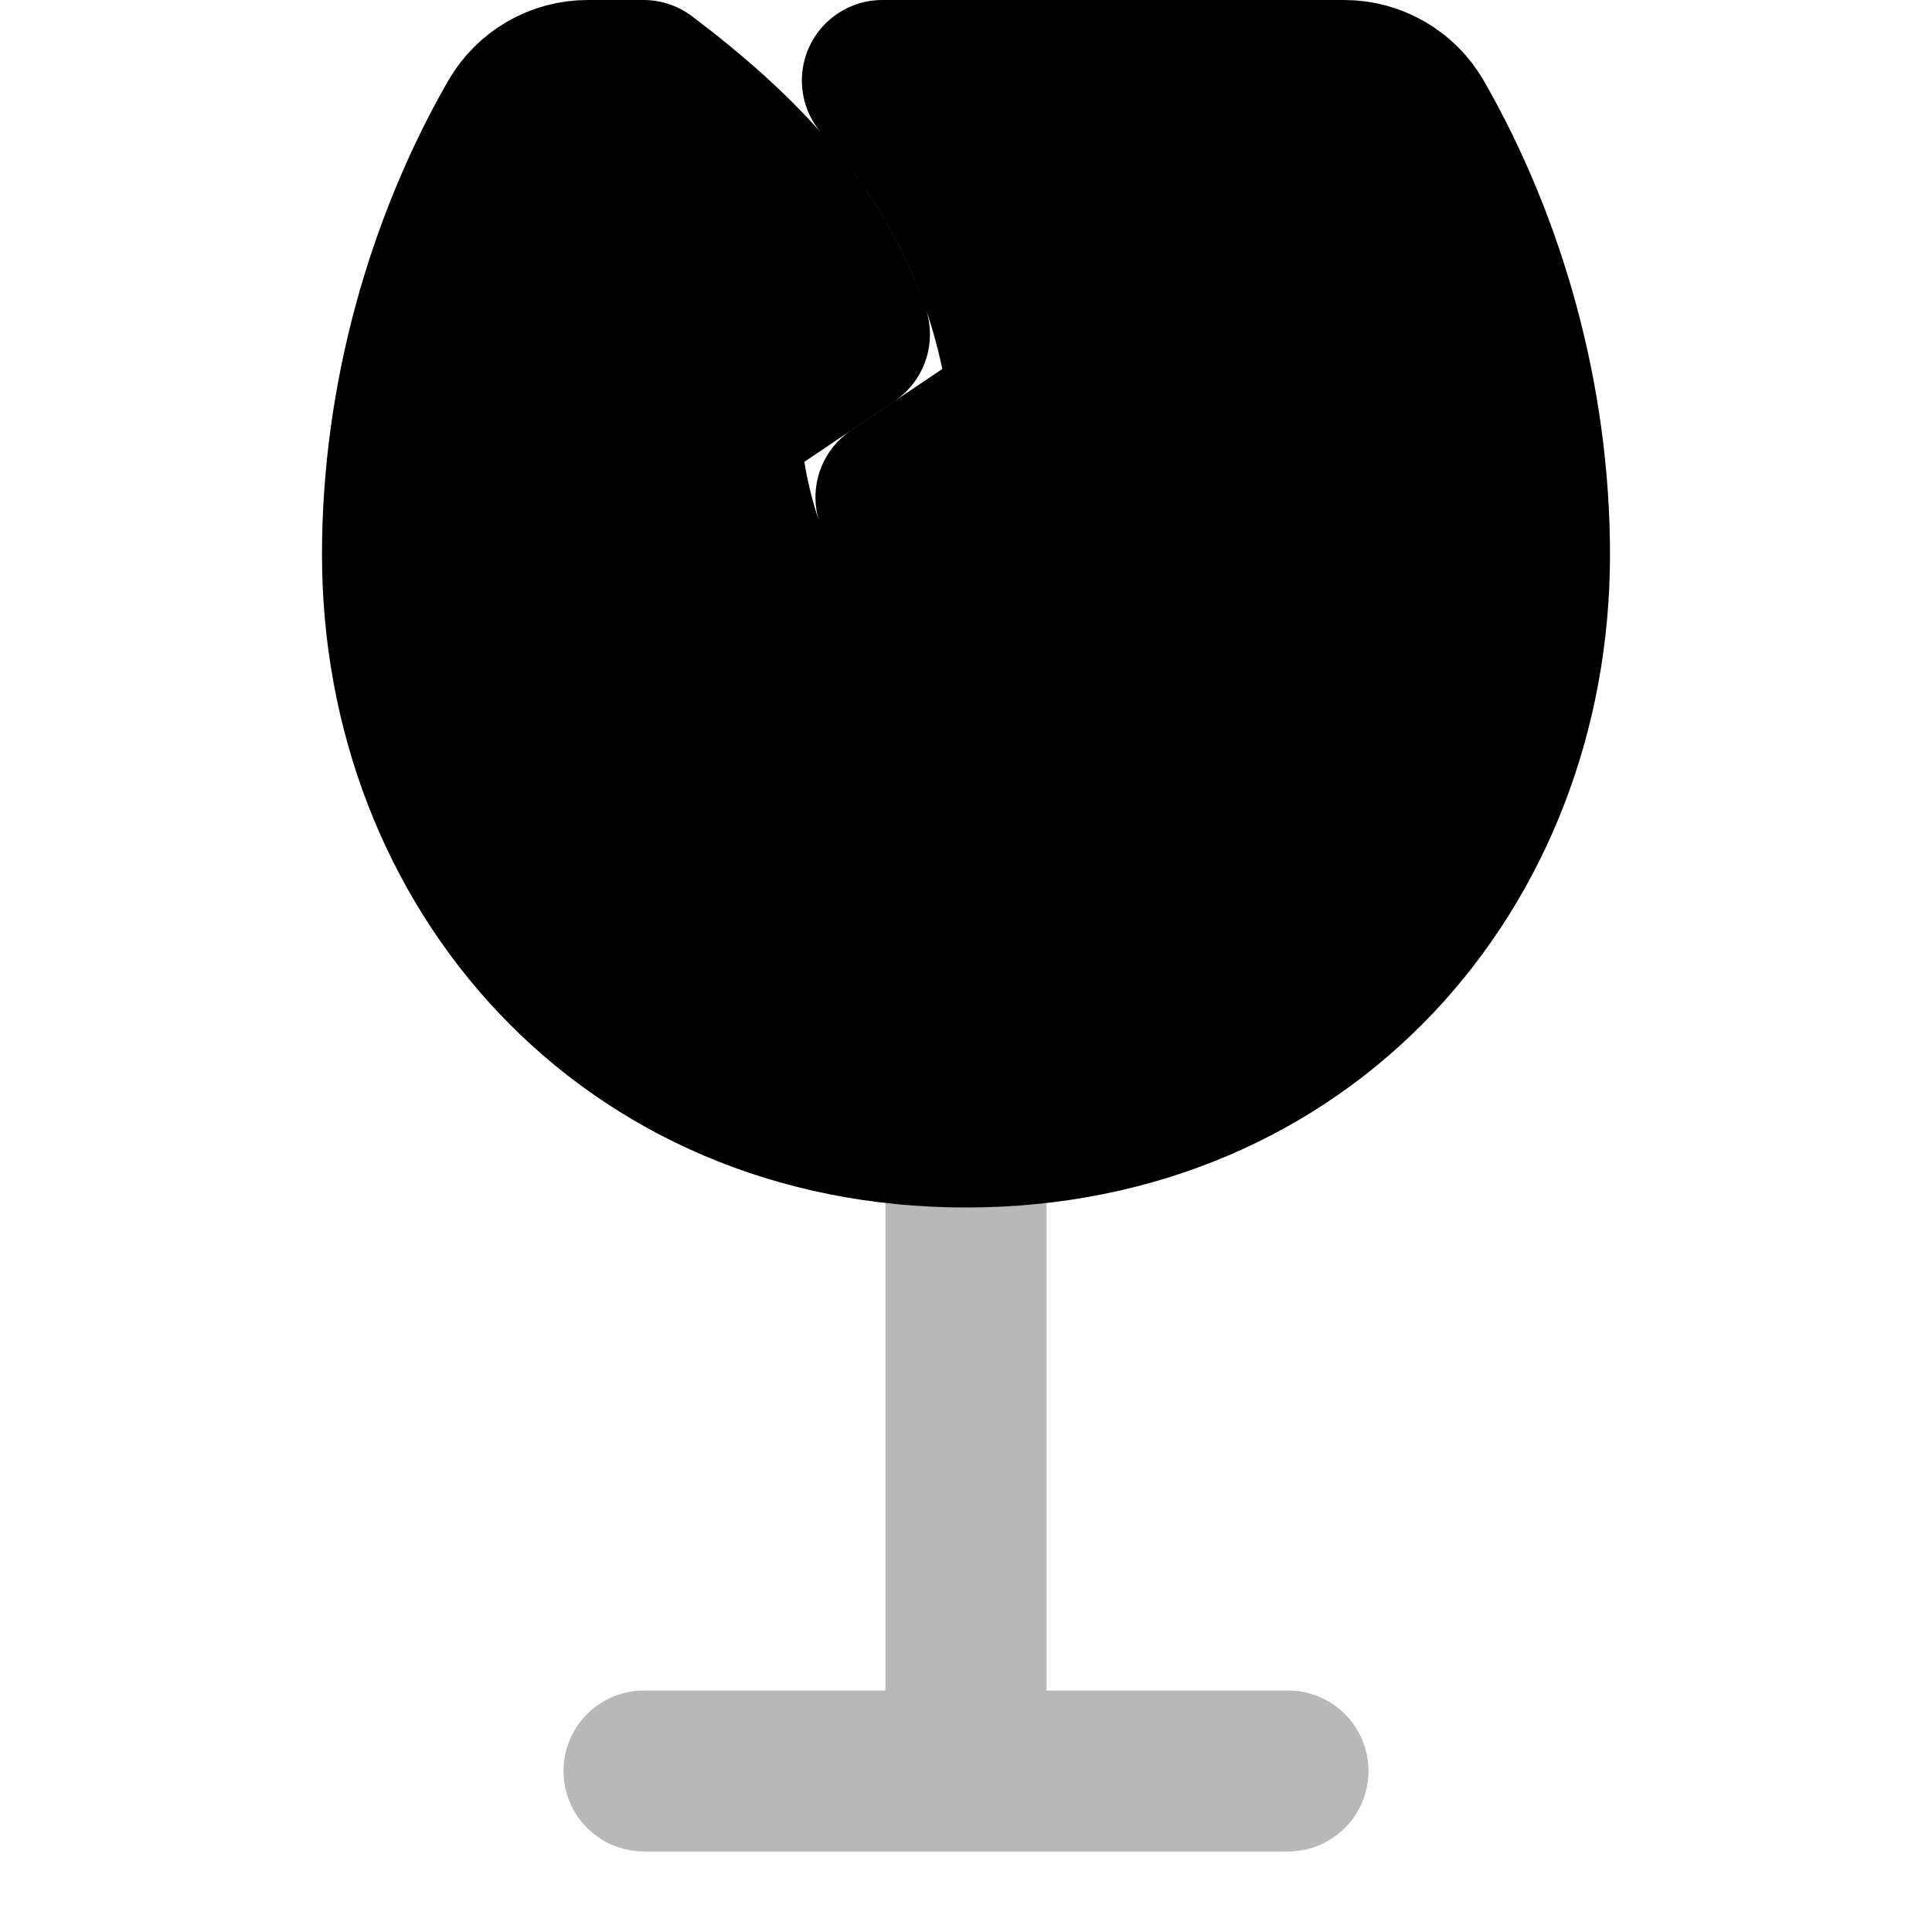 <svg
  xmlns="http://www.w3.org/2000/svg"
  width="24"
  height="24"
  viewBox="0 0 24 24"
  fill="none"
  stroke="currentColor"
  stroke-width="2"
  stroke-linecap="round"
  stroke-linejoin="round"
>
  <path d="M12 13V22M12 22H16M12 22L8 22" stroke="currentColor" stroke-width="2" opacity="0.28"/>
  <path d="M7.994 1H7.302C6.943 1 6.613 1.192 6.434 1.502C5.535 3.07 5 4.975 5 6.889C5 10.767 7.799 14 12 14C16.201 14 19 10.767 19 6.889C19 4.975 18.465 3.07 17.566 1.502C17.387 1.192 17.056 1 16.698 1H10.961C11.761 1.906 12.392 2.994 12.684 4.375C12.769 4.774 12.603 5.184 12.265 5.412L11.13 6.177C11.28 6.606 11.513 6.983 11.829 7.291C12.224 7.677 12.232 8.31 11.846 8.705C11.46 9.1 10.827 9.108 10.432 8.722C9.626 7.935 9.176 6.939 9.005 5.9C8.942 5.514 9.109 5.127 9.433 4.908L10.552 4.154C10.107 2.867 9.204 1.914 7.994 1Z" fill="currentColor"/>
</svg>